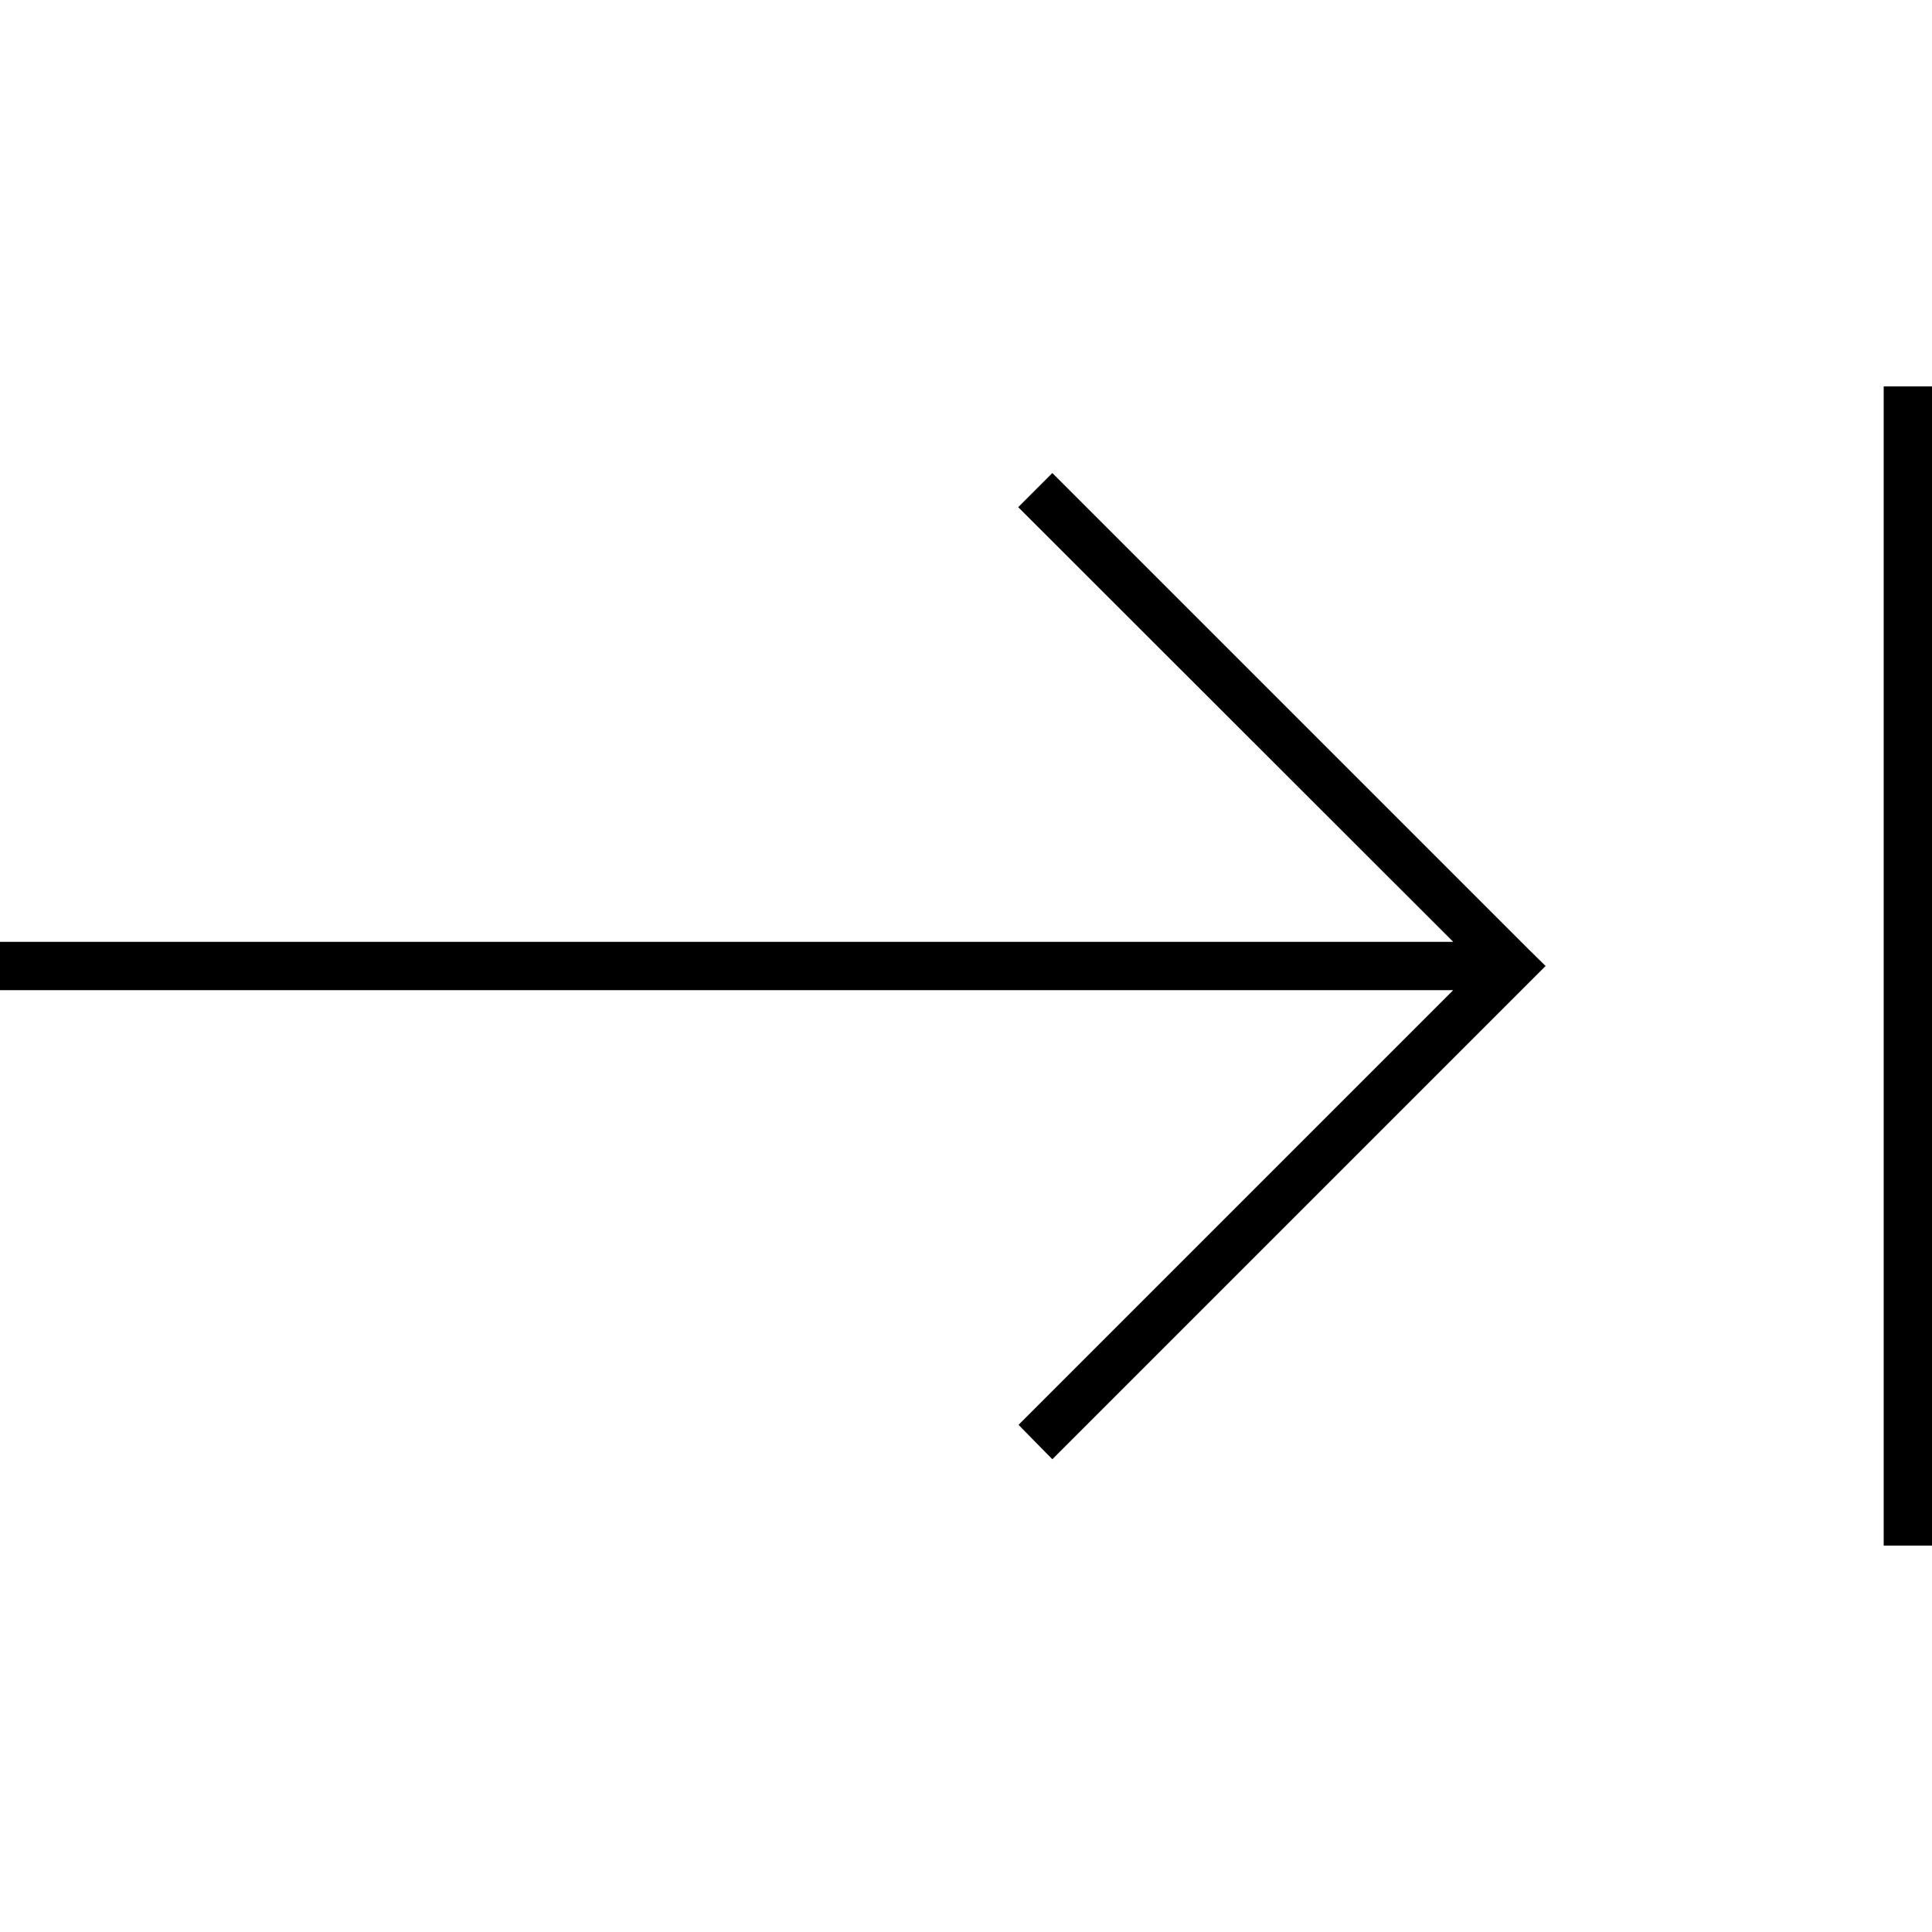 <svg xmlns="http://www.w3.org/2000/svg" width="24" height="24" viewBox="0 0 640 512">
    <path d="M640 72l0 368 0 8-16 0 0-8 0-368 0-8 16 0 0 8zM512 256l-5.7 5.7-152 152-5.7 5.7L337.4 408l5.7-5.7L481.4 264 8 264l-8 0 0-16 8 0 473.4 0L343 109.7l-5.7-5.7 11.3-11.3 5.7 5.7 152 152L512 256z"/>
</svg>